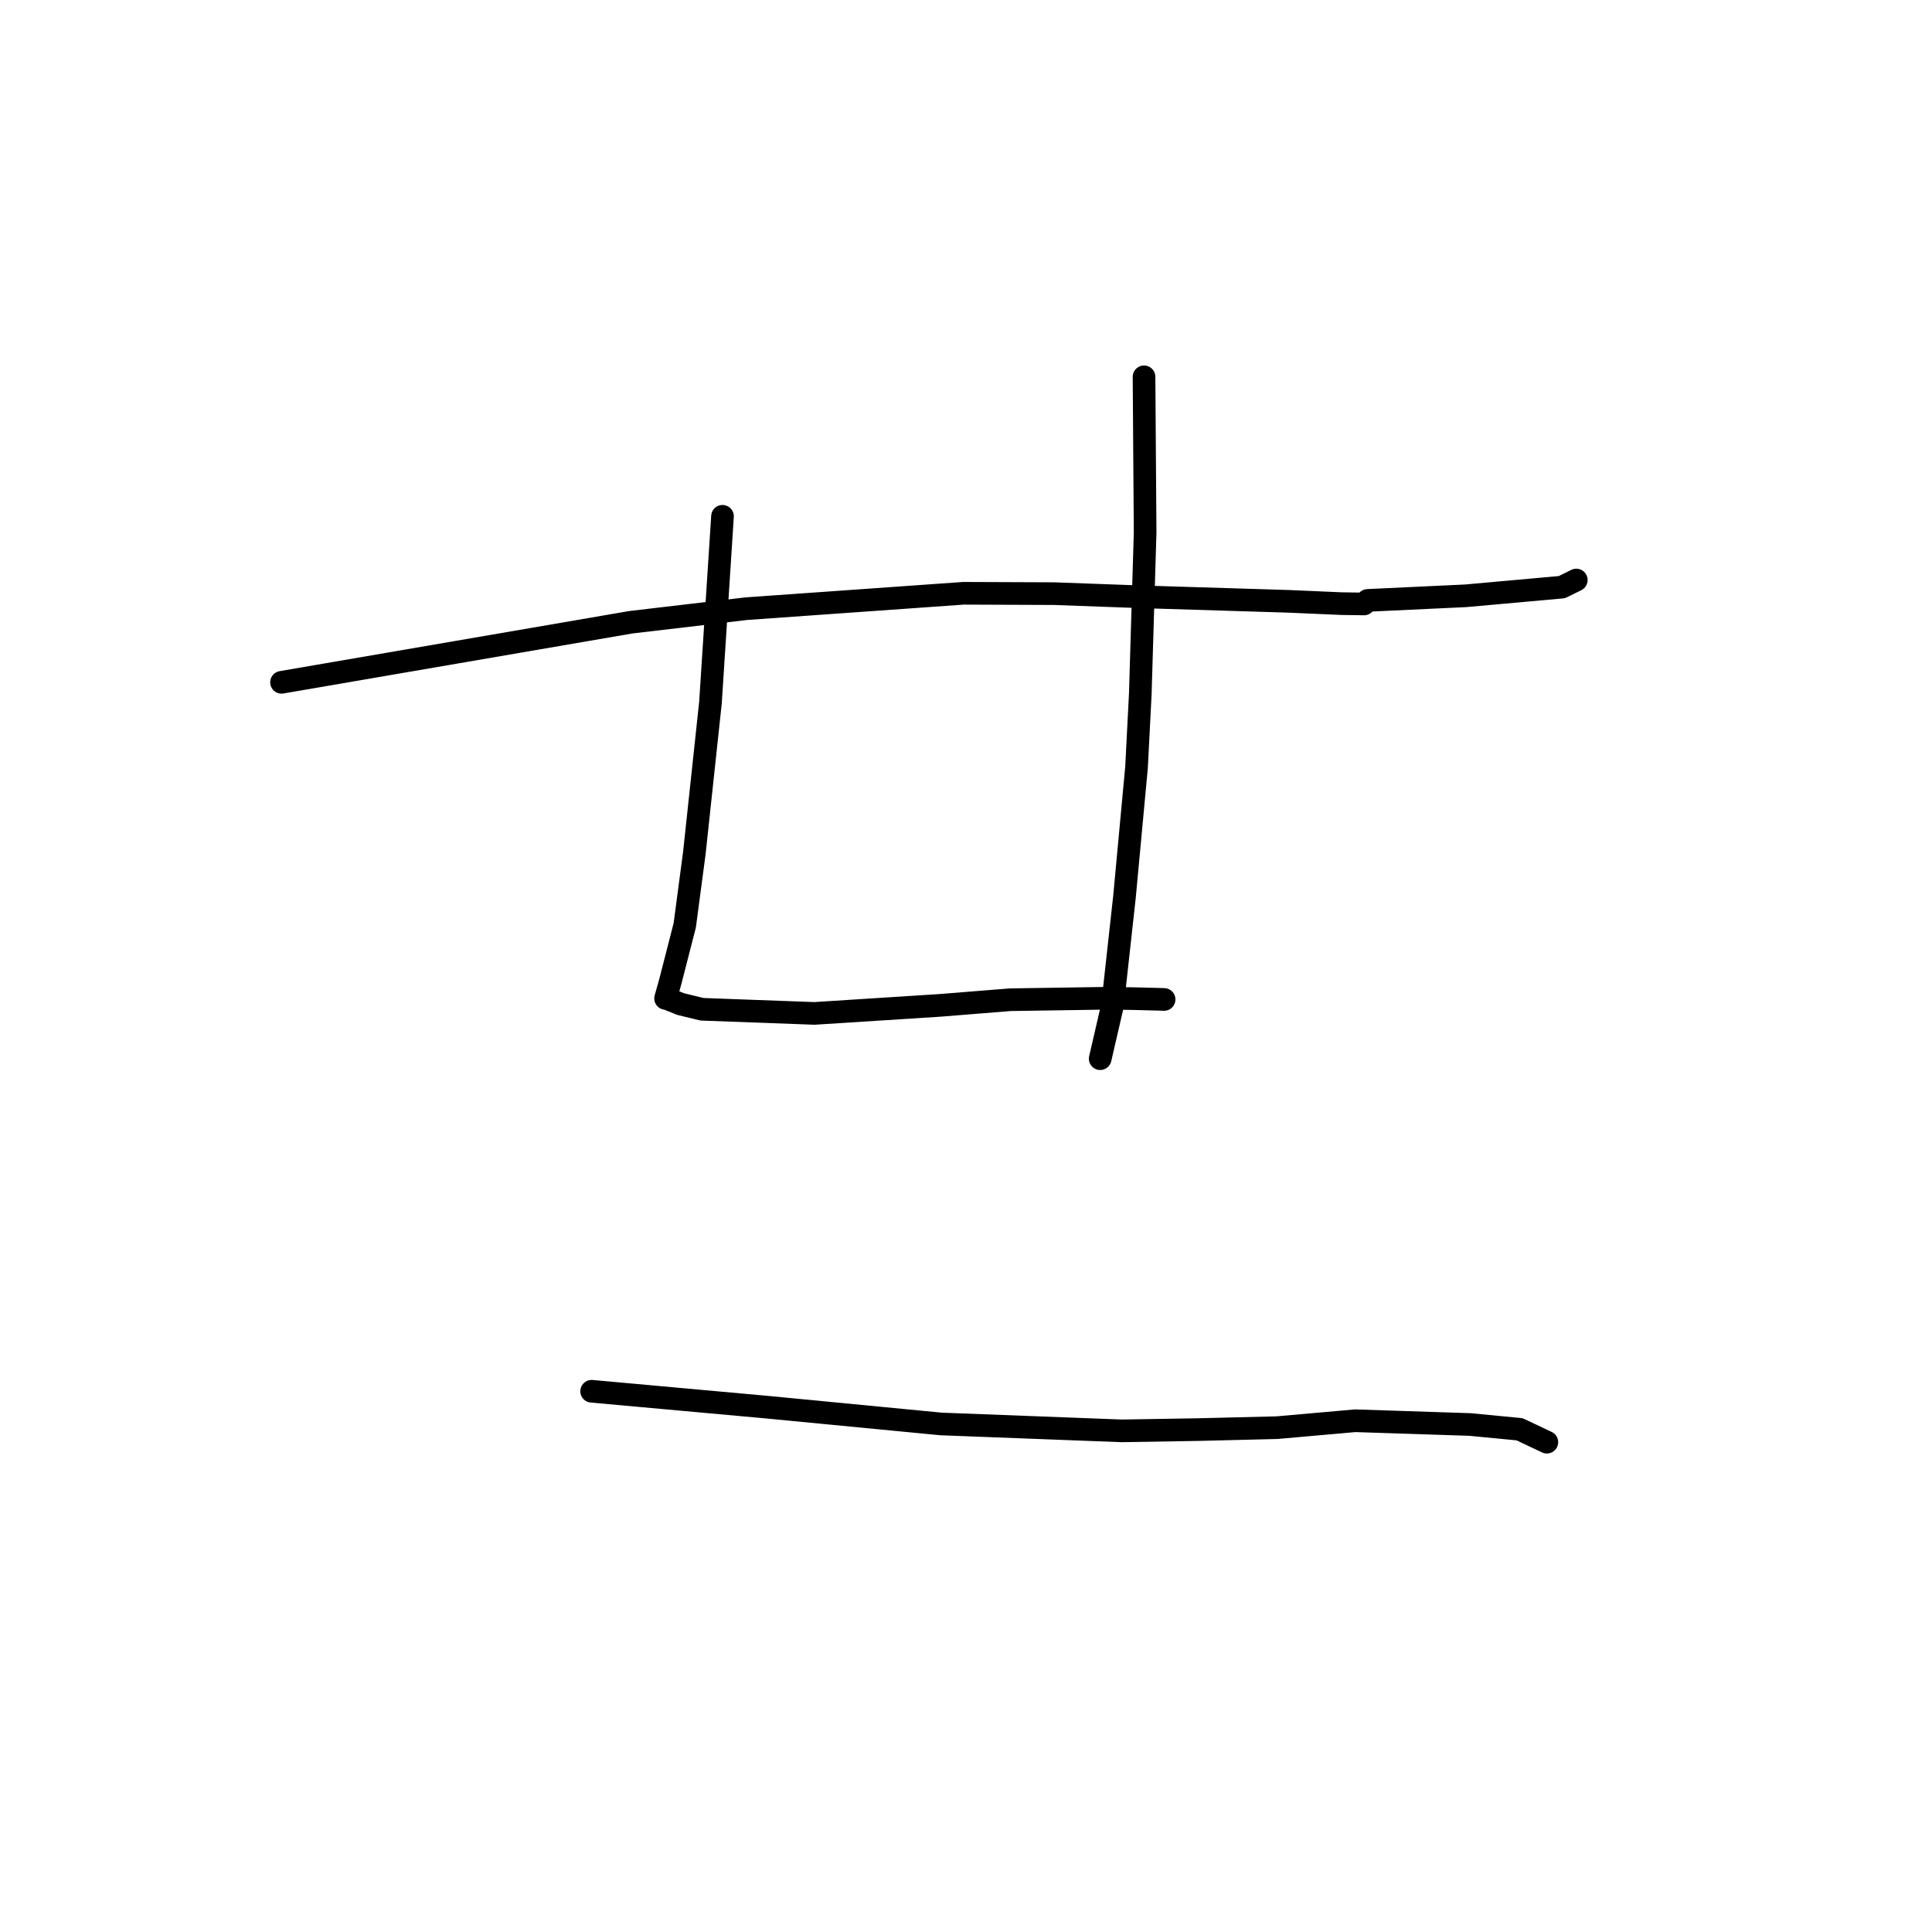 <?xml version="1.0" standalone="no"?>
    <svg width="256" height="256" xmlns="http://www.w3.org/2000/svg" version="1.1">
    <polyline stroke="black" stroke-width="3" stroke-linecap="round" fill="transparent" stroke-linejoin="round" points="37.305 90.41 60.445 86.431 83.585 82.452 98.884 80.654 127.674 78.613 139.679 78.661 150.69 79.063 170.755 79.68 177.743 79.984 180.742 80.027 181.219 79.557 194.217 78.946 206.946 77.802 208.766 76.909 208.83 76.875 208.867 76.856 " />
        <polyline stroke="black" stroke-width="3" stroke-linecap="round" fill="transparent" stroke-linejoin="round" points="95.735 68.411 94.938 80.755 94.14 93.098 92.003 113.038 90.733 122.613 88.817 130.074 88.205 132.248 88.196 132.279 88.192 132.294 88.491 132.362 90.189 133.044 93.009 133.733 107.911 134.282 124.567 133.216 133.853 132.469 146.907 132.271 150.457 132.33 154.216 132.428 154.25 132.432 " />
        <polyline stroke="black" stroke-width="3" stroke-linecap="round" fill="transparent" stroke-linejoin="round" points="151.59 49.931 151.662 60.242 151.735 70.552 151.094 91.967 150.596 101.672 148.998 118.848 147.41 133.243 145.93 139.642 145.782 140.282 " />
        <polyline stroke="black" stroke-width="3" stroke-linecap="round" fill="transparent" stroke-linejoin="round" points="78.395 184.349 89.981 185.4 101.568 186.451 124.697 188.682 148.635 189.596 158.898 189.426 169.205 189.173 179.572 188.257 194.783 188.754 201.353 189.386 204.645 190.944 204.967 191.097 " />
        </svg>